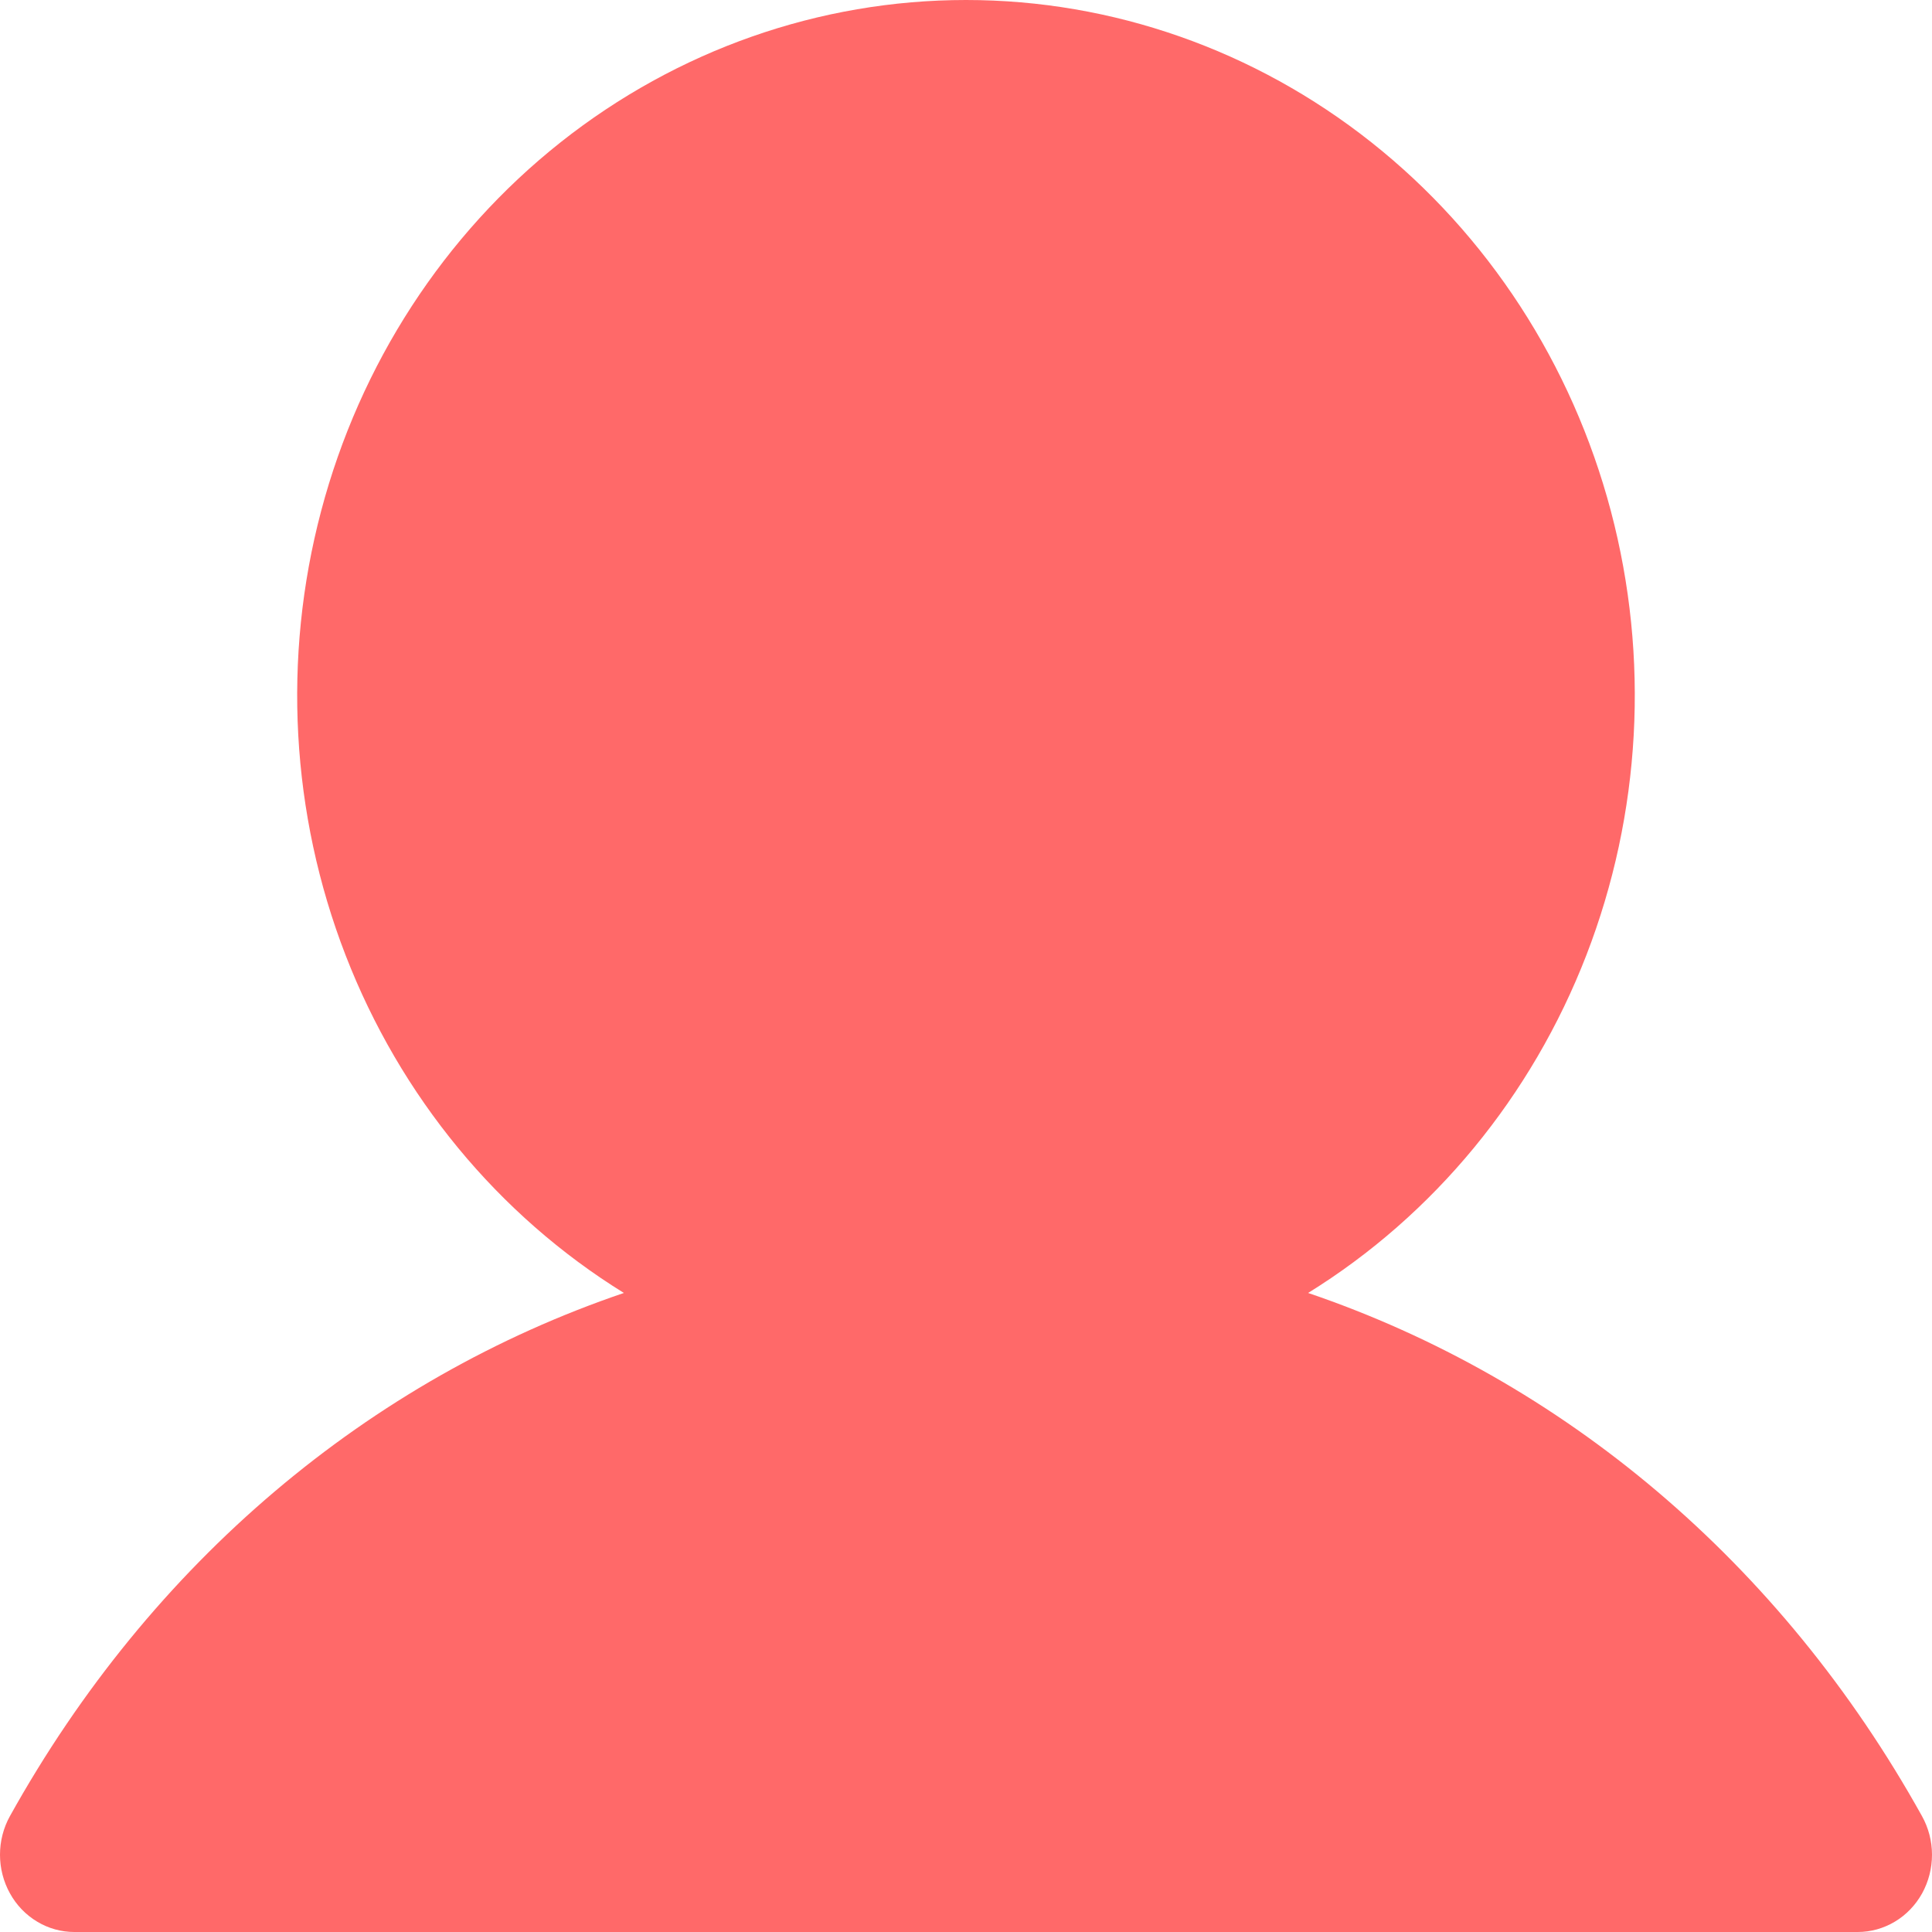 <svg width="26" height="26" viewBox="0 0 26 26" fill="none" xmlns="http://www.w3.org/2000/svg">
<path d="M25.867 25.48C25.779 25.638 25.653 25.77 25.5 25.861C25.348 25.952 25.176 26 25 26H0.999C0.824 26 0.651 25.952 0.499 25.86C0.347 25.769 0.221 25.638 0.134 25.48C0.046 25.322 -4.50128e-05 25.142 3.29665e-08 24.96C4.50787e-05 24.777 0.046 24.598 0.134 24.44C2.038 21.018 4.972 18.564 8.396 17.4C6.702 16.352 5.386 14.755 4.65 12.853C3.914 10.952 3.799 8.852 4.322 6.876C4.844 4.9 5.977 3.157 7.544 1.915C9.112 0.673 11.029 0 13 0C14.971 0 16.887 0.673 18.455 1.915C20.023 3.157 21.155 4.9 21.678 6.876C22.201 8.852 22.085 10.952 21.349 12.853C20.613 14.755 19.297 16.352 17.604 17.4C21.028 18.564 23.962 21.018 25.865 24.44C25.953 24.598 26 24.777 26 24.96C26 25.142 25.954 25.322 25.867 25.48Z" fill="#FF6969"/>
</svg>
